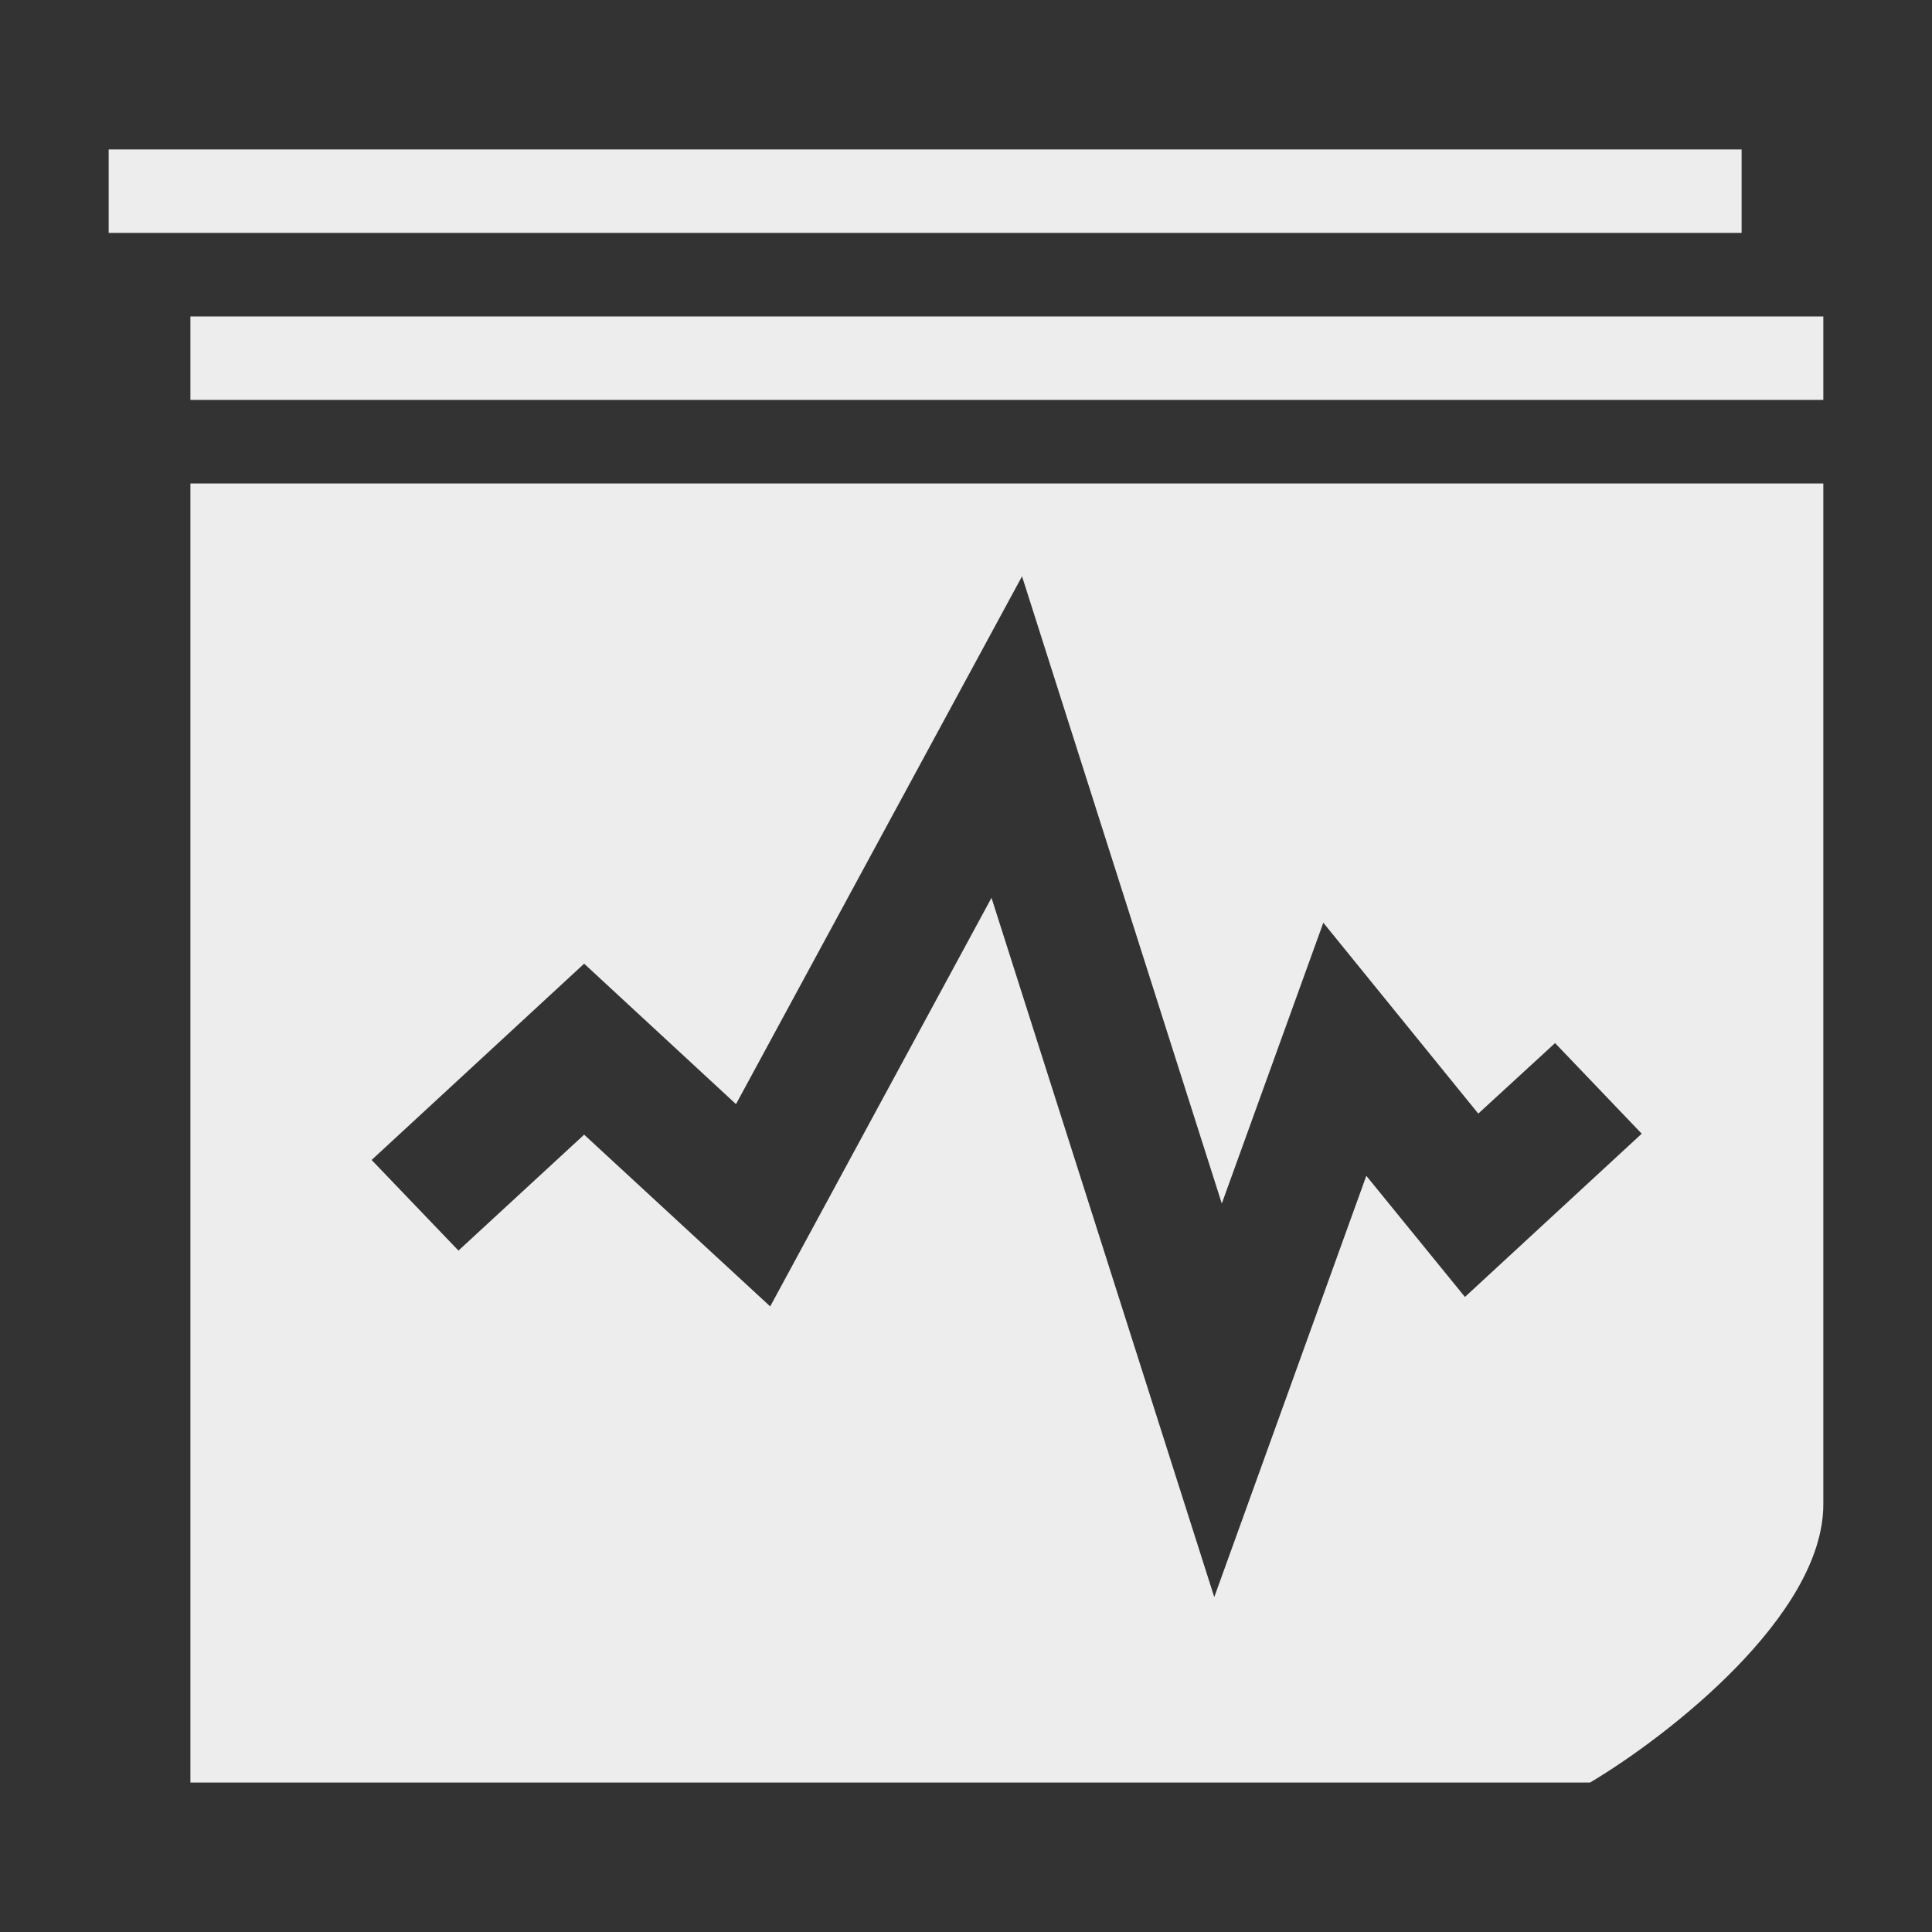 <?xml version="1.0" encoding="utf-8"?>
<!-- Generator: Adobe Illustrator 16.0.0, SVG Export Plug-In . SVG Version: 6.00 Build 0)  -->
<!DOCTYPE svg PUBLIC "-//W3C//DTD SVG 1.1//EN" "http://www.w3.org/Graphics/SVG/1.1/DTD/svg11.dtd">
<svg version="1.1" id="圖層_1" xmlns="http://www.w3.org/2000/svg" xmlns:xlink="http://www.w3.org/1999/xlink" x="0px" y="0px"
	 width="20px" height="20px" viewBox="0 0 20 20" enable-background="new 0 0 20 20" xml:space="pBk_Reserve">
<rect x="0" y="0" width="20" height="20" fill="#333333" stroke="none"/>
<g>
	<rect x="1.125" y="1.547" fill="#EDEDED" width="16.904" height="0.864"/>
	<path fill="#EDEDED" d="M1.971,18.453H16.46c0.806-0.48,2.415-1.729,2.415-2.881V5.005H1.971V18.453z M6.047,9.976l1.572,1.454
		l2.961-5.464l2.068,6.493l1.051-2.907l1.604,1.976l0.795-0.73l0.897,0.938l-1.83,1.69l-1.021-1.254l-1.574,4.361l-2.306-7.239
		l-2.291,4.23l-1.926-1.778l-1.301,1.2l-0.899-0.938L6.047,9.976z"/>
	<rect x="1.971" y="3.276" fill="#EDEDED" width="16.904" height="0.864"/>
</g>
</svg>
